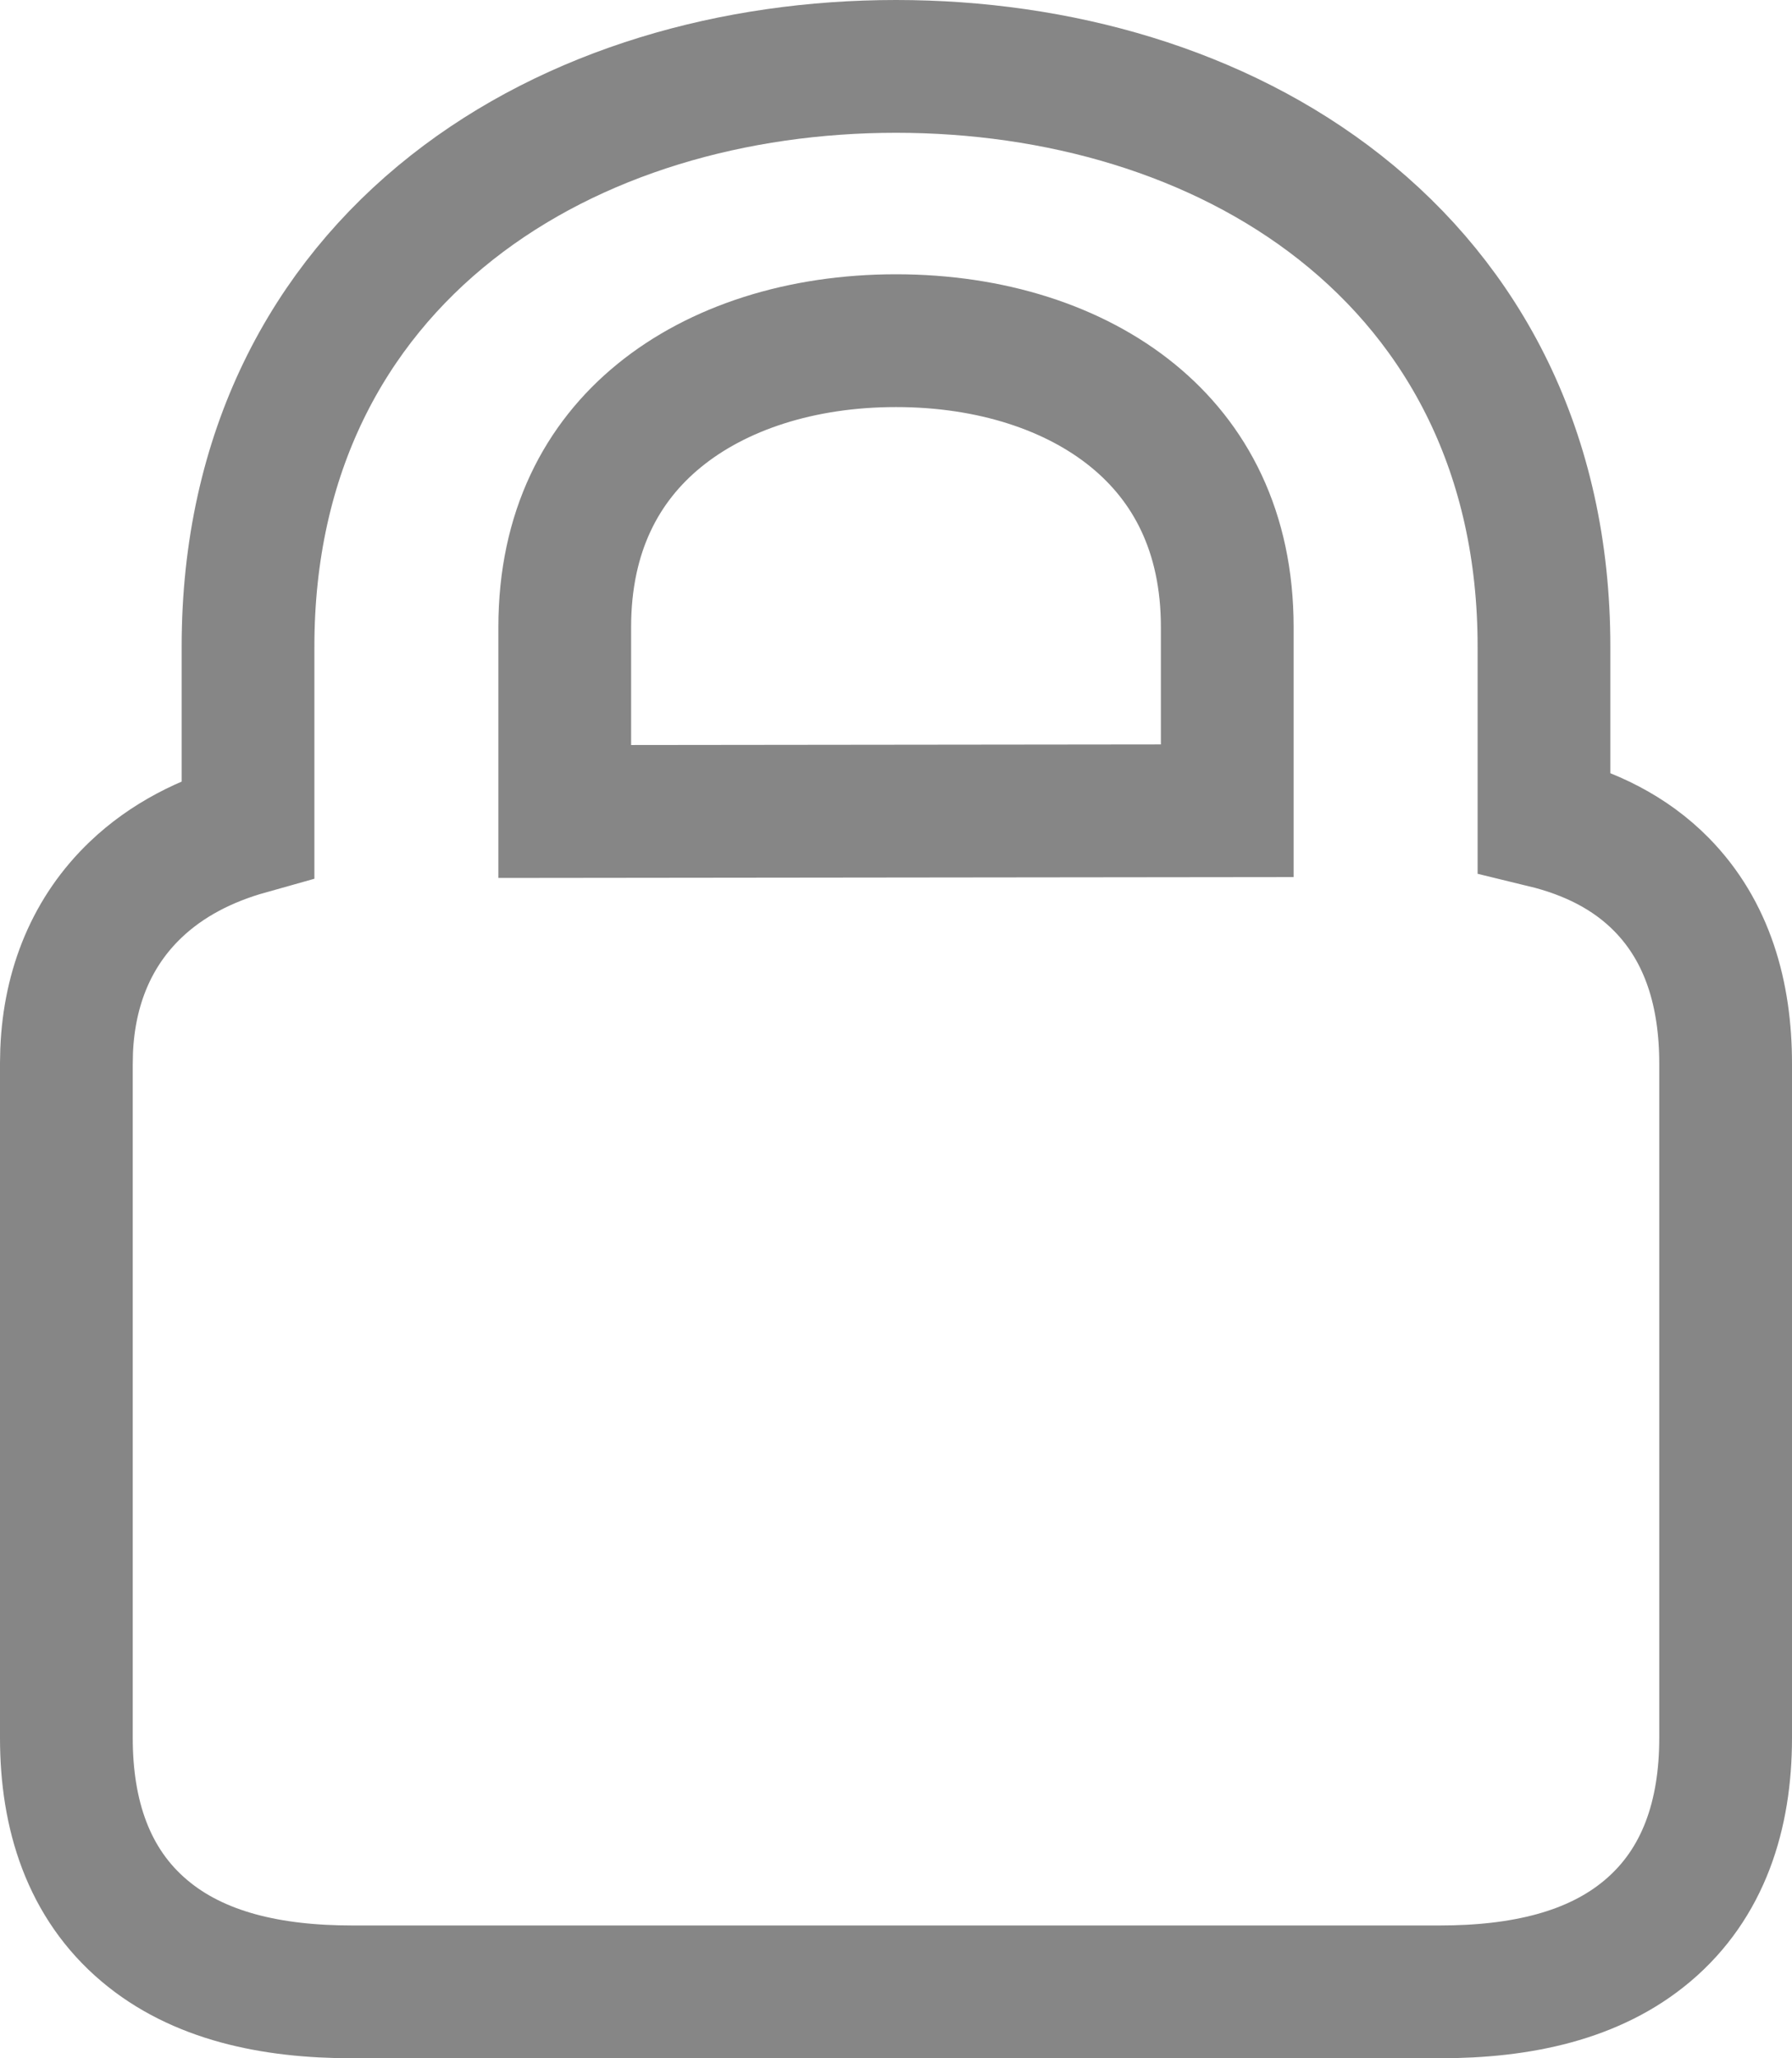 <svg width="27" height="31" viewBox="0 0 27 31" fill="none" xmlns="http://www.w3.org/2000/svg">
<path d="M13.5 1C15.927 1 18.351 1.676 20.191 3.126C22.06 4.599 23.263 6.823 23.263 9.736V12.374C23.947 12.54 24.557 12.837 25.035 13.323C25.73 14.03 26 14.979 26 16.019V26.177C26 27.332 25.67 28.366 24.825 29.079C24.016 29.763 22.909 30 21.694 30H5.306C4.091 30 2.984 29.763 2.175 29.079C1.33 28.366 1 27.332 1 26.177V16.019L1.004 15.824C1.044 14.859 1.39 14.023 2.046 13.398C2.516 12.95 3.099 12.656 3.737 12.477V9.736C3.737 6.823 4.94 4.599 6.809 3.126C8.649 1.676 11.073 1 13.5 1ZM13.5 5.131C12.07 5.131 10.811 5.541 9.93 6.261C9.072 6.961 8.509 8.003 8.509 9.445V12.222L18.491 12.211V9.445C18.491 8.003 17.928 6.961 17.07 6.261C16.189 5.541 14.93 5.131 13.5 5.131Z" stroke="#868686" stroke-width="2"/>
</svg>
